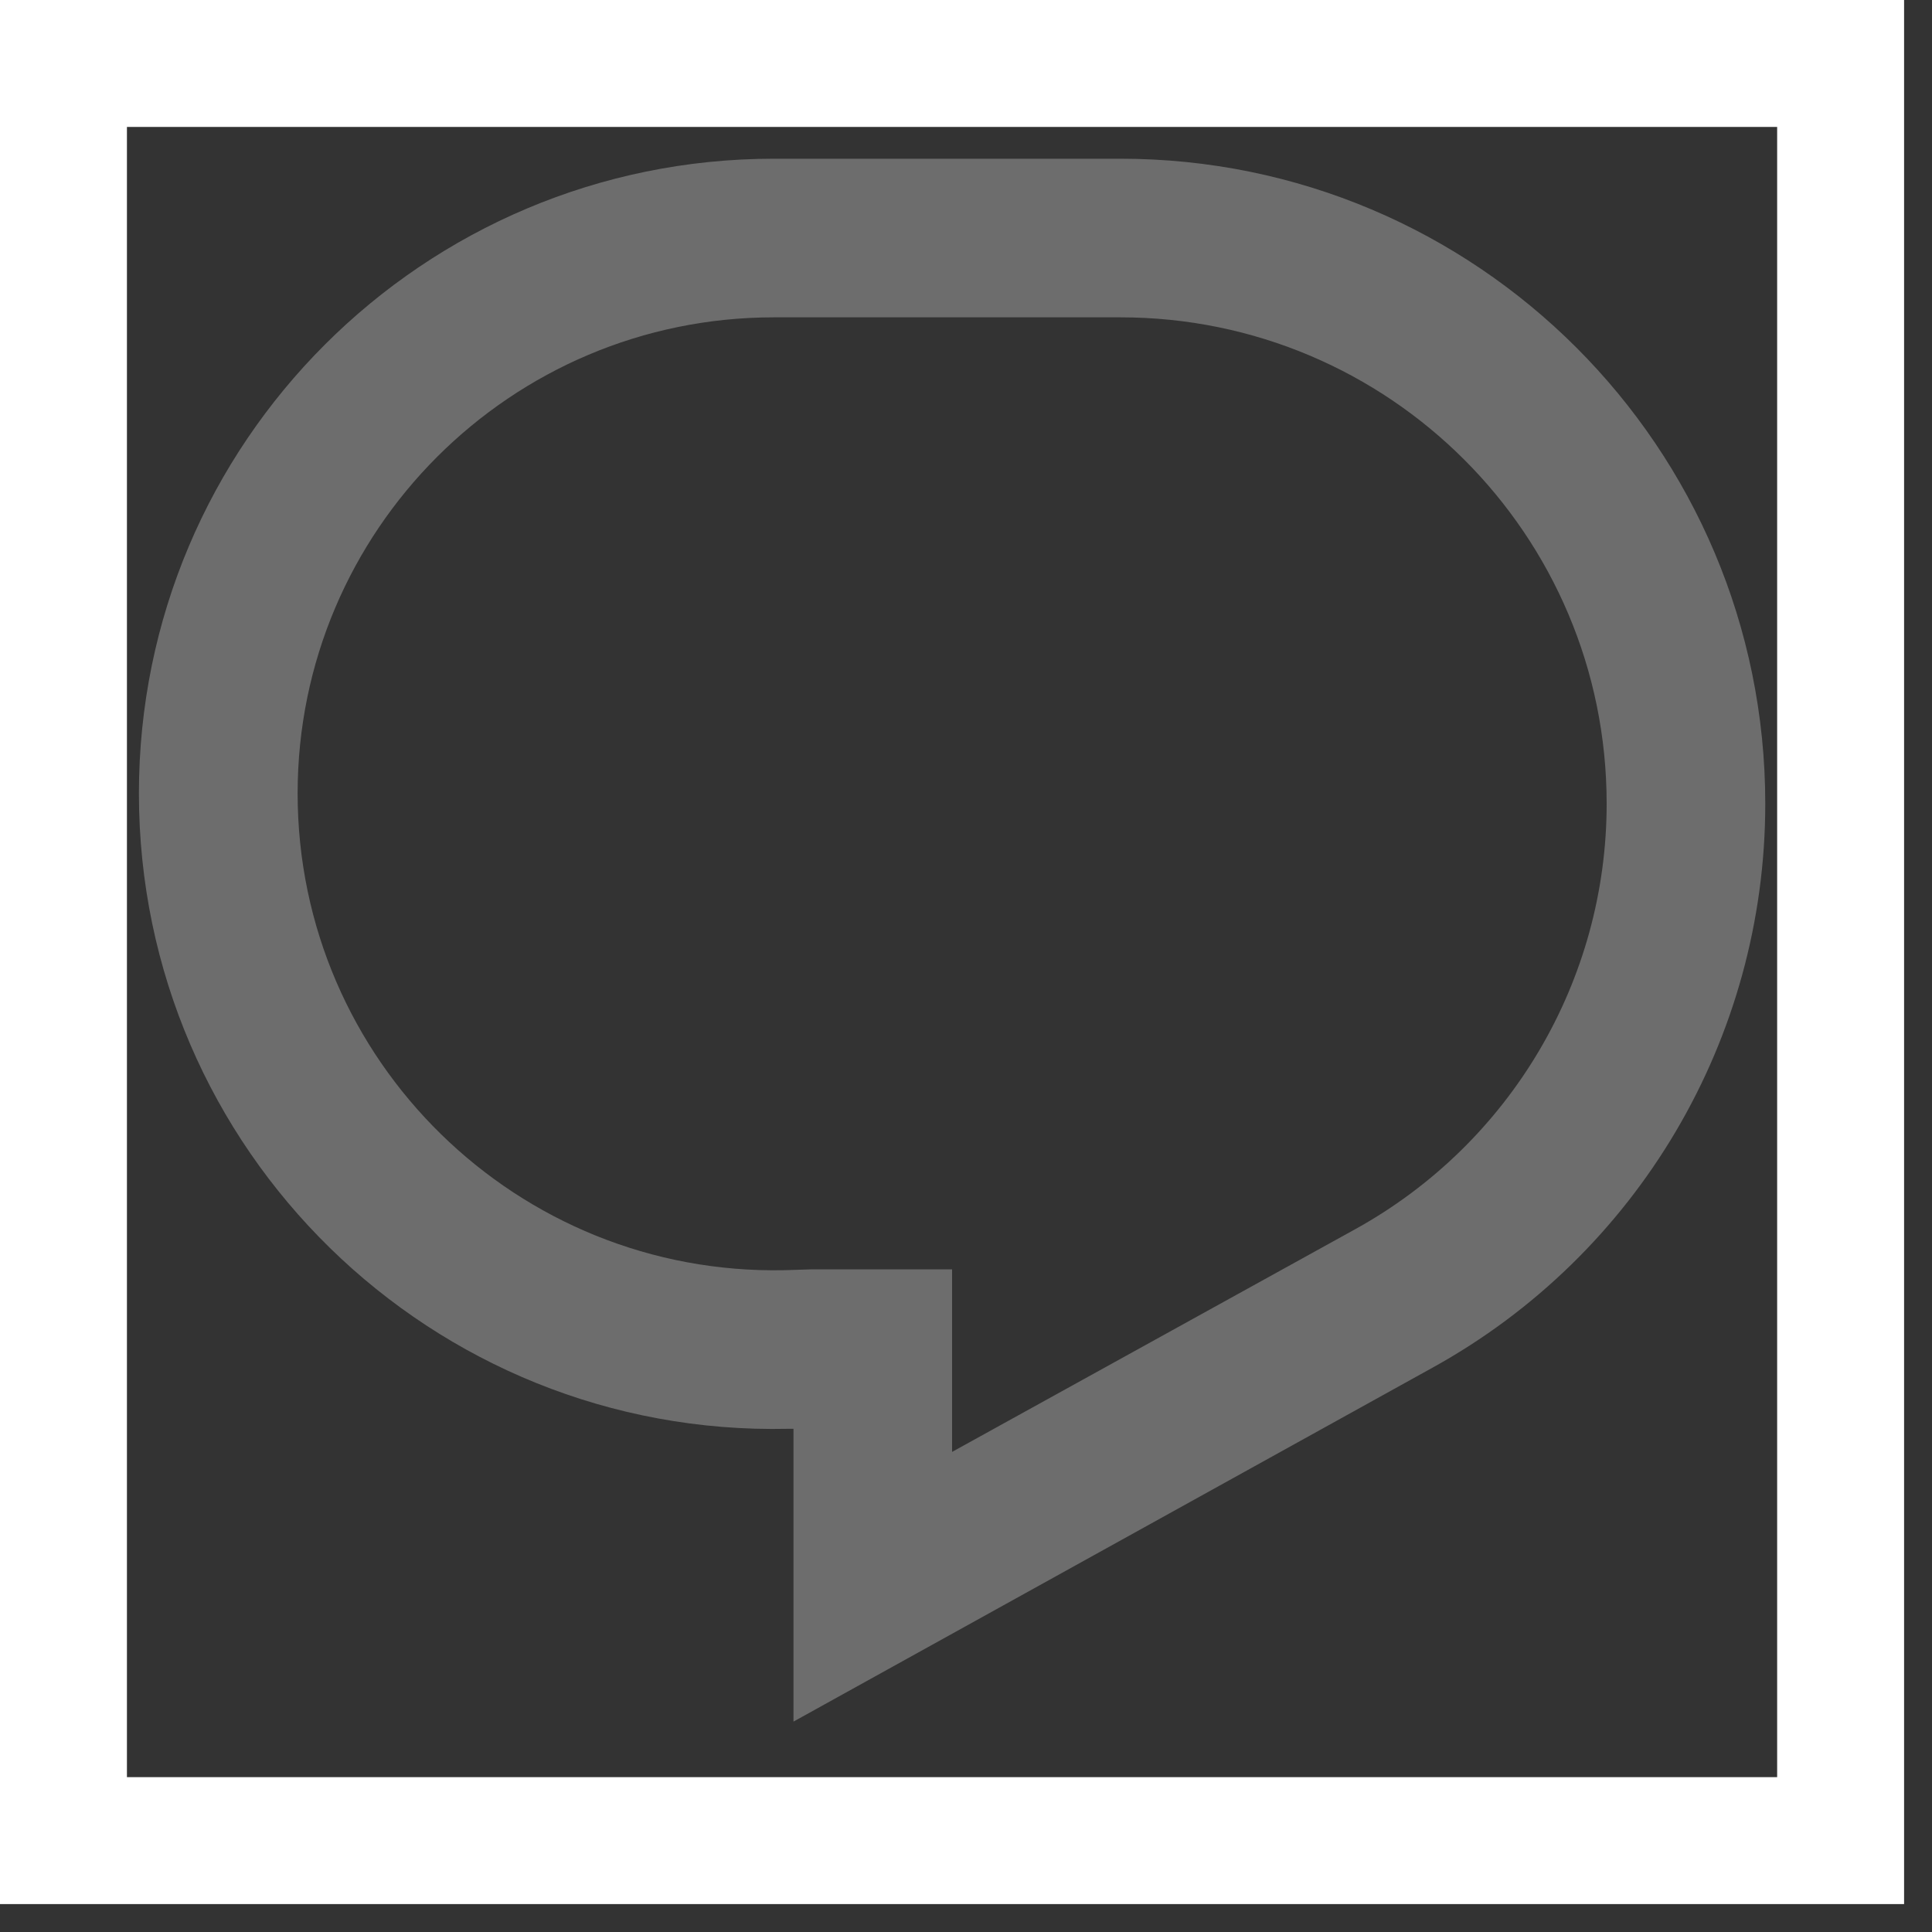 <svg width="20" height="20" viewBox="0 0 20 20" fill="none" xmlns="http://www.w3.org/2000/svg">
<rect x="0" y="0" width="20" height="20" fill="#333333" stroke="none"/>
<rect x="0.657" y="0.657" width="18.397" height="18.397" stroke="white" stroke-width="1.314"/>
<path d="M1.438 8.213C1.438 4.583 4.382 1.643 8.012 1.643H11.598C15.286 1.643 18.274 4.632 18.274 8.32C18.274 10.751 16.955 12.985 14.828 14.159L8.214 17.822V14.791H8.159C4.471 14.873 1.438 11.909 1.438 8.213ZM8.012 3.285C5.288 3.285 3.081 5.494 3.081 8.213C3.081 10.98 5.356 13.206 8.122 13.149L8.41 13.14H9.856V15.03L14.034 12.722C15.636 11.835 16.632 10.151 16.632 8.32C16.632 5.535 14.378 3.285 11.598 3.285H8.012Z" fill="#6D6D6D"/>
</svg>
